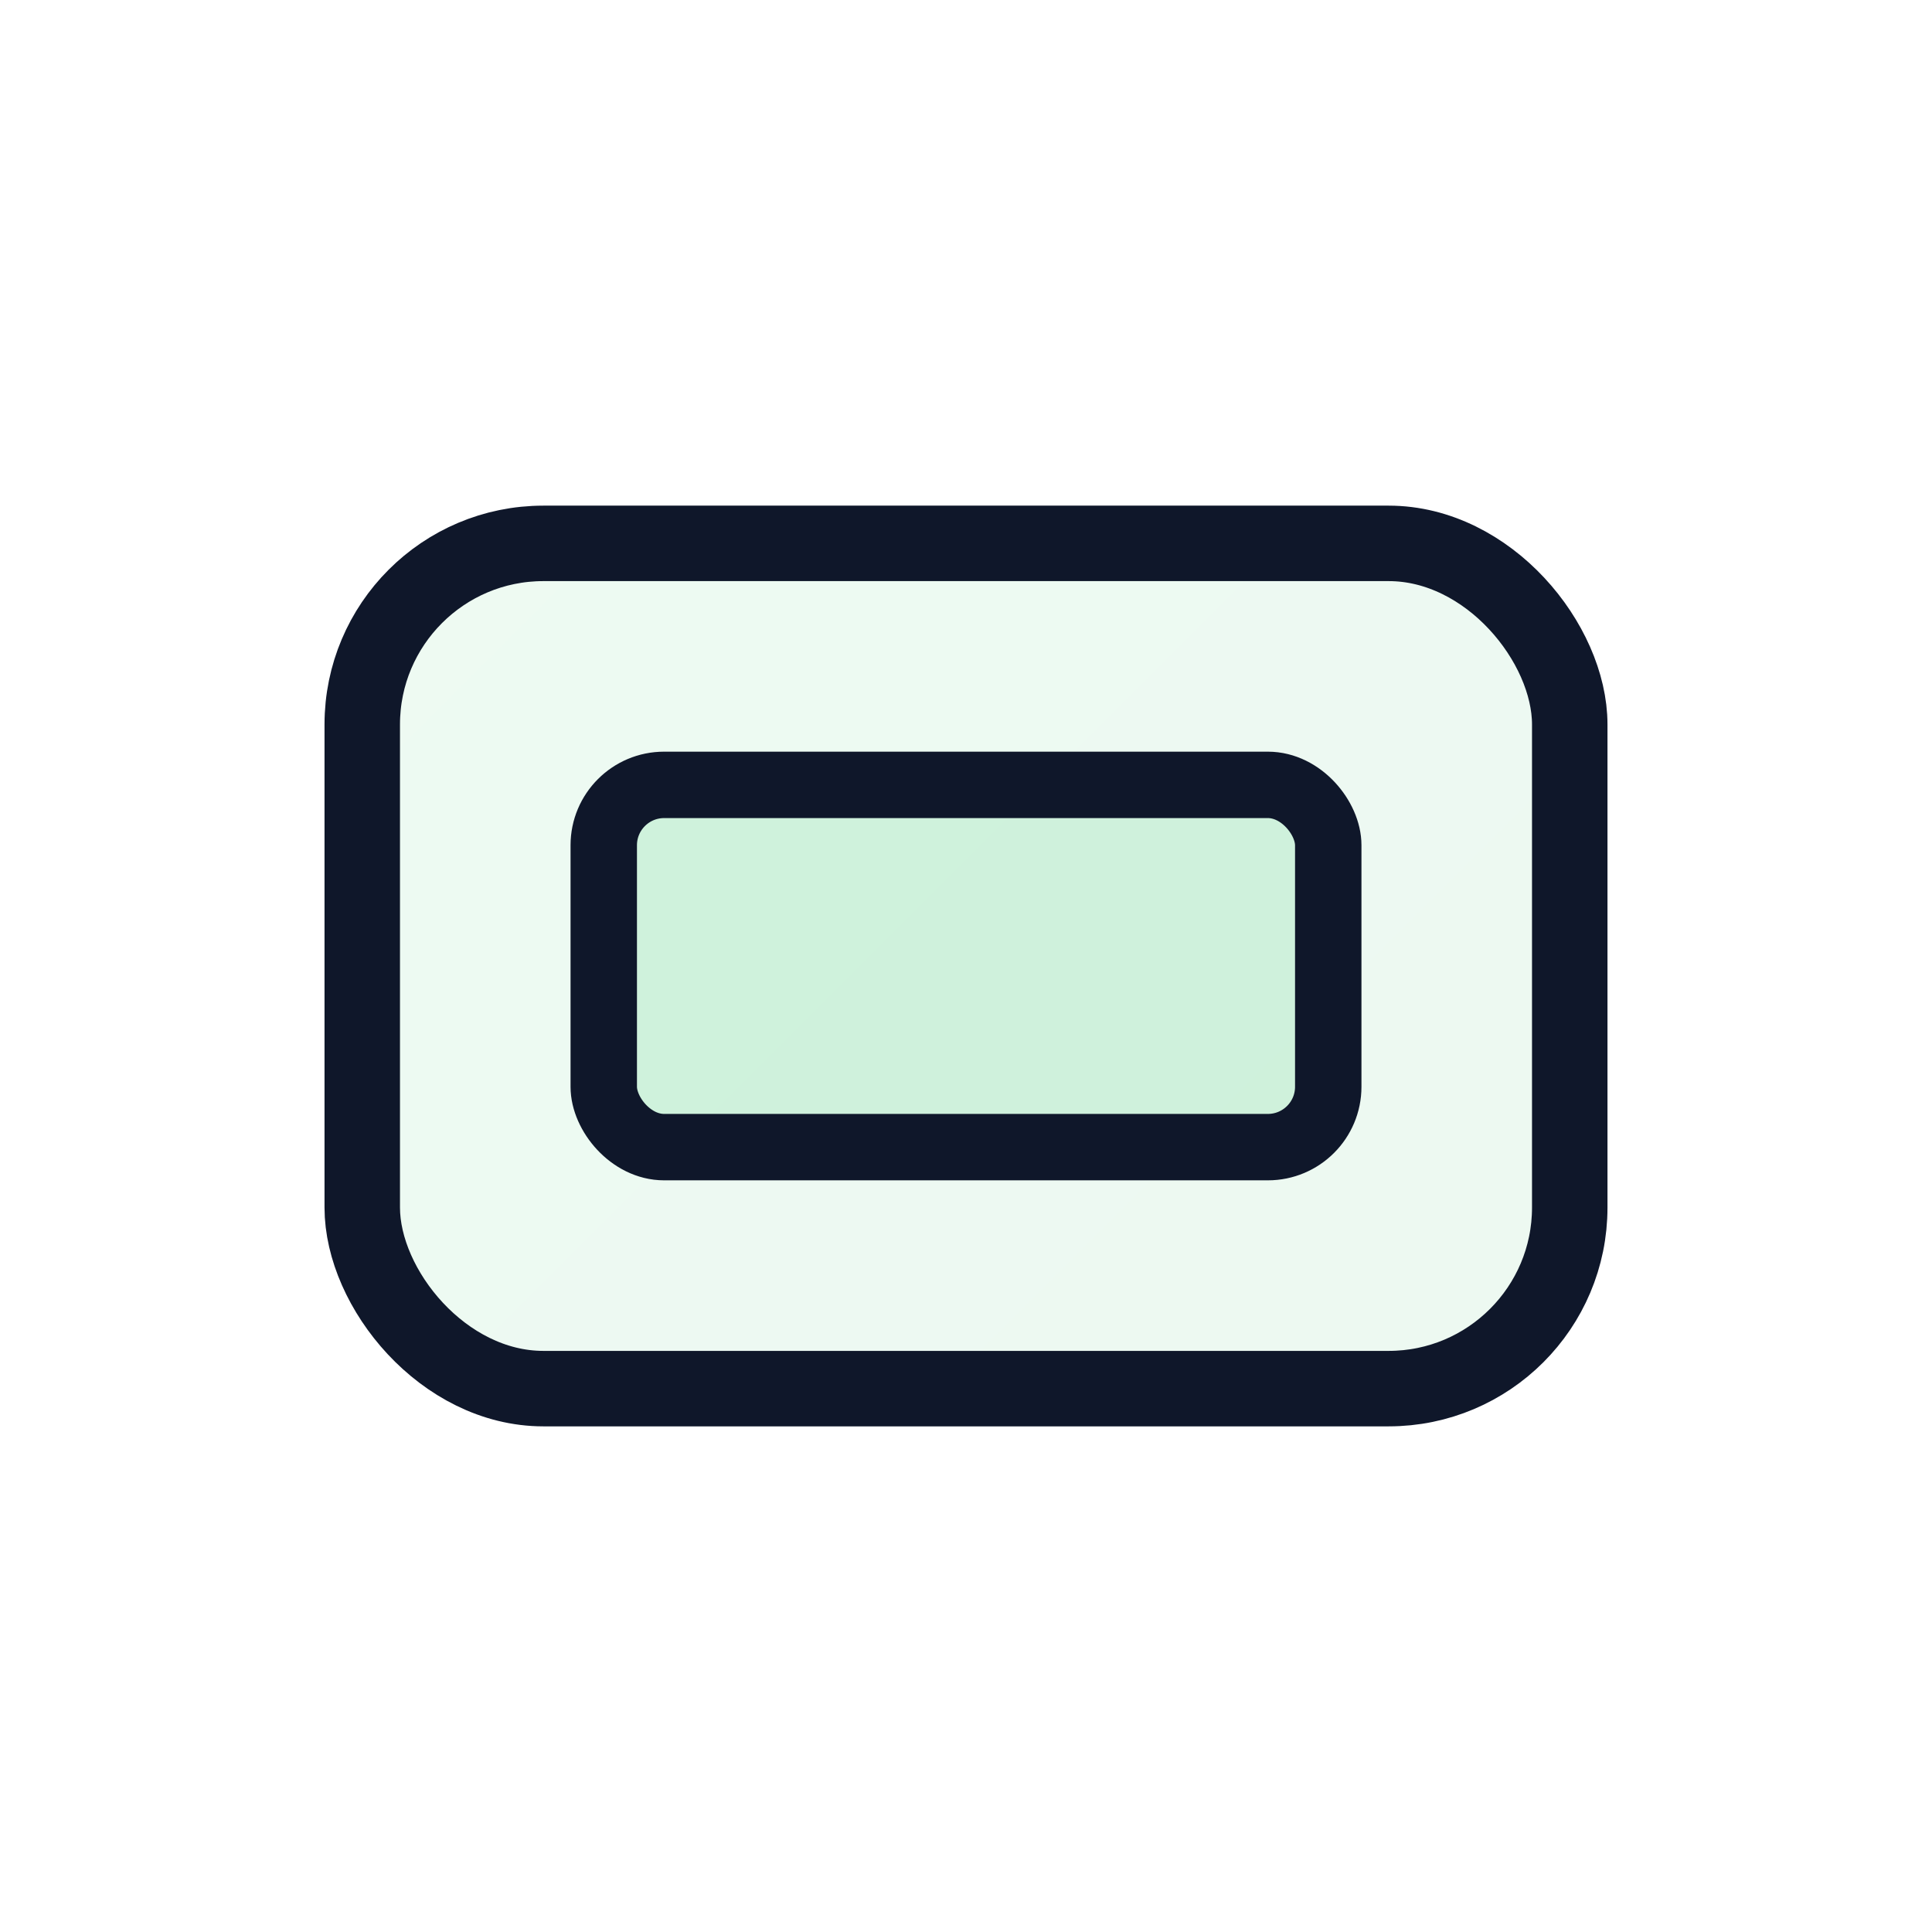 <svg xmlns="http://www.w3.org/2000/svg" width="64" height="64" viewBox="0 0 64 64" fill="none">
  <defs>
    <linearGradient id="g" x1="8" y1="8" x2="56" y2="56" gradientUnits="userSpaceOnUse">
      <stop offset="0" stop-color="#22C55E"/>
      <stop offset="1" stop-color="#16A34A"/>
    </linearGradient>
  </defs>
  <rect x="12" y="18" width="40" height="28" rx="6" stroke="#0F172A" stroke-width="2.5" fill="url(#g)" fill-opacity="0.08"/>
  <rect x="20" y="26" width="24" height="12" rx="2" stroke="#0F172A" stroke-width="2.2" fill="#22C55E" fill-opacity="0.15"/>
  <path d="M20 46h24" stroke="#0F172A" stroke-width="2.2" stroke-linecap="round"/>
</svg>

